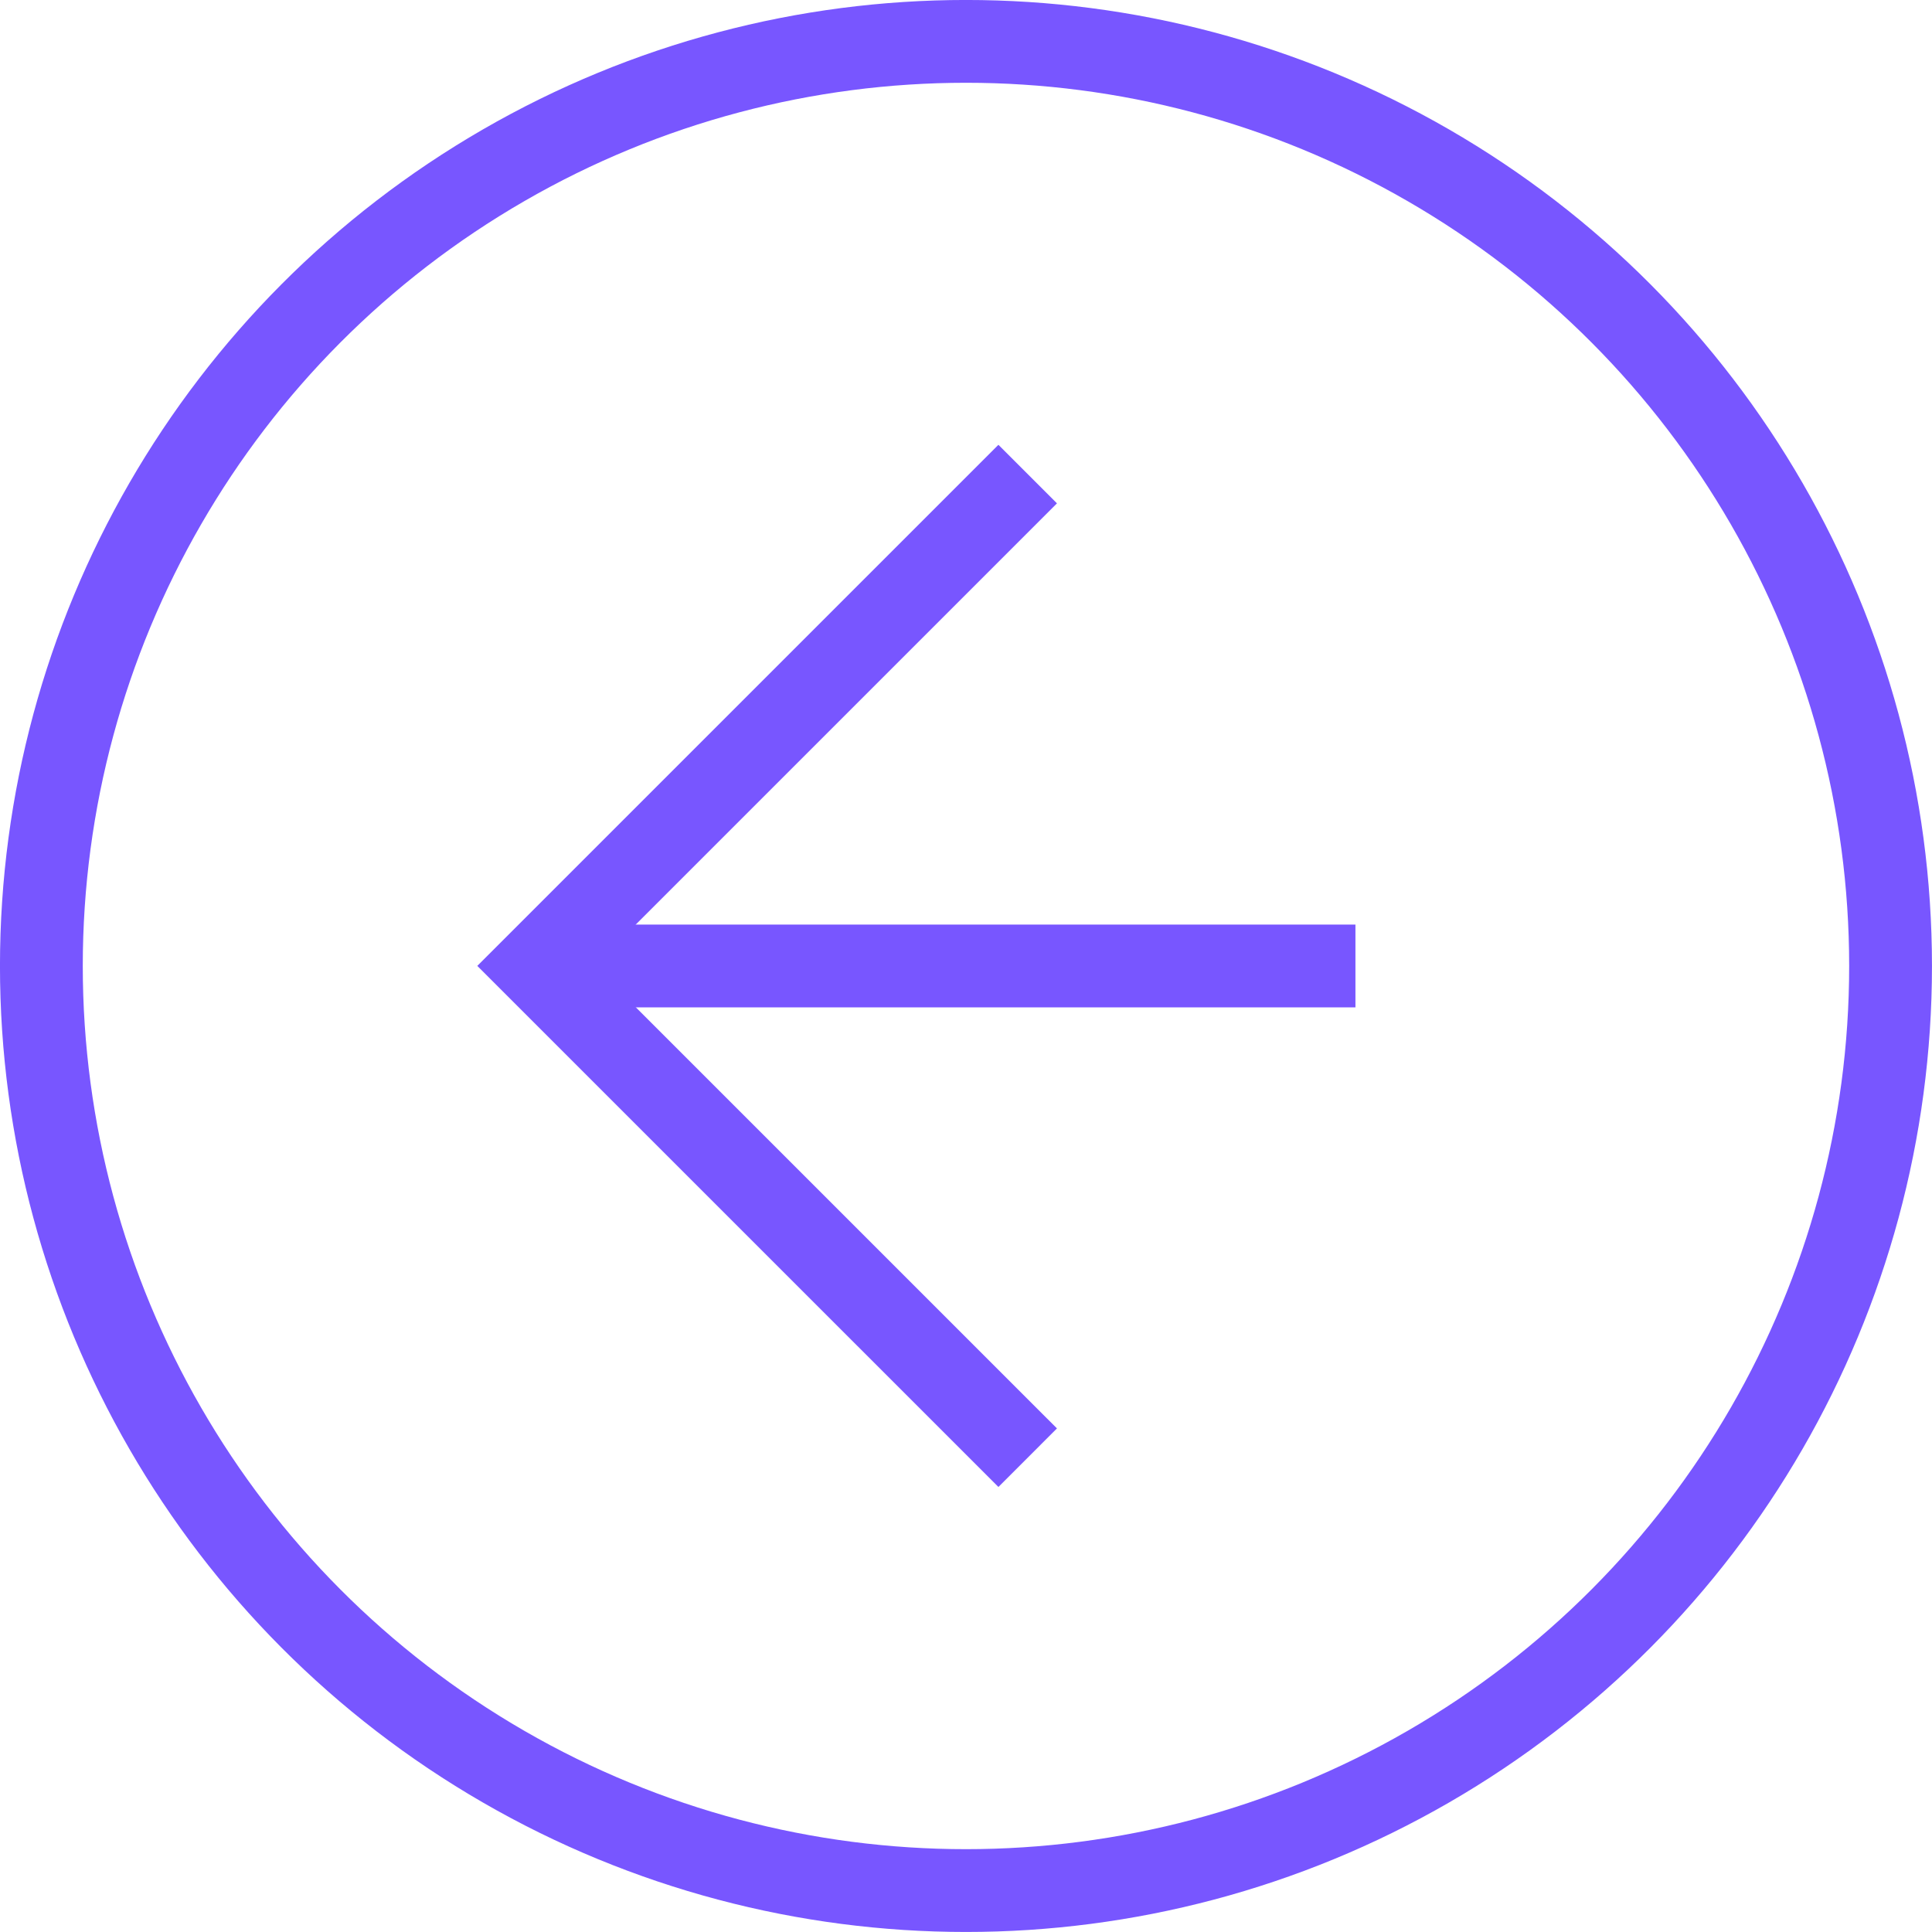 <?xml version="1.0" encoding="UTF-8" standalone="no"?>
<svg
   width="70"
   height="70"
   viewBox="0 0 70 70"
   version="1.1"
   id="svg11"
   sodipodi:docname="flecha.svg"
   inkscape:version="1.2 (dc2aedaf03, 2022-05-15)"
   xmlns:inkscape="http://www.inkscape.org/namespaces/inkscape"
   xmlns:sodipodi="http://sodipodi.sourceforge.net/DTD/sodipodi-0.dtd"
   xmlns="http://www.w3.org/2000/svg"
   xmlns:svg="http://www.w3.org/2000/svg">
  <defs
     id="defs15" />
  <sodipodi:namedview
     id="namedview13"
     pagecolor="#ffffff"
     bordercolor="#000000"
     borderopacity="0.25"
     inkscape:showpageshadow="2"
     inkscape:pageopacity="0.0"
     inkscape:pagecheckerboard="0"
     inkscape:deskcolor="#d1d1d1"
     showgrid="false"
     inkscape:zoom="11.842857"
     inkscape:cx="34.95778"
     inkscape:cy="34.95778"
     inkscape:window-width="1920"
     inkscape:window-height="1009"
     inkscape:window-x="-8"
     inkscape:window-y="-8"
     inkscape:window-maximized="1"
     inkscape:current-layer="svg11" />
  <g
     id="Grupo_727"
     data-name="Grupo 727"
     transform="rotate(180,2377.64,586.068)">
    <g
       id="Elipse_2644"
       data-name="Elipse 2644"
       transform="translate(4685.281,1102.137)"
       fill="none"
       stroke="#7856ff"
       stroke-width="3">
      <circle
         cx="35"
         cy="35"
         r="35"
         stroke="none"
         id="circle2" />
      <circle
         cx="35"
         cy="35"
         r="33.5"
         fill="none"
         id="circle4" />
    </g>
    <g
       id="Grupo_726"
       data-name="Grupo 726"
       transform="translate(4060.17,-5093.93)">
      <path
         id="Trazado_30256"
         data-name="Trazado 30256"
         d="m -18222,-12934.314 h 29.7"
         transform="translate(18868,19165.381)"
         fill="none"
         stroke="#7856ff"
         stroke-width="3" />
      <path
         id="Trazado_30255"
         data-name="Trazado 30255"
         d="m -18180.336,-12973.2 17.82,17.819 -17.82,17.819"
         transform="translate(18838.211,19186.451)"
         fill="none"
         stroke="#7856ff"
         stroke-width="3" />
    </g>
  </g>
</svg>
